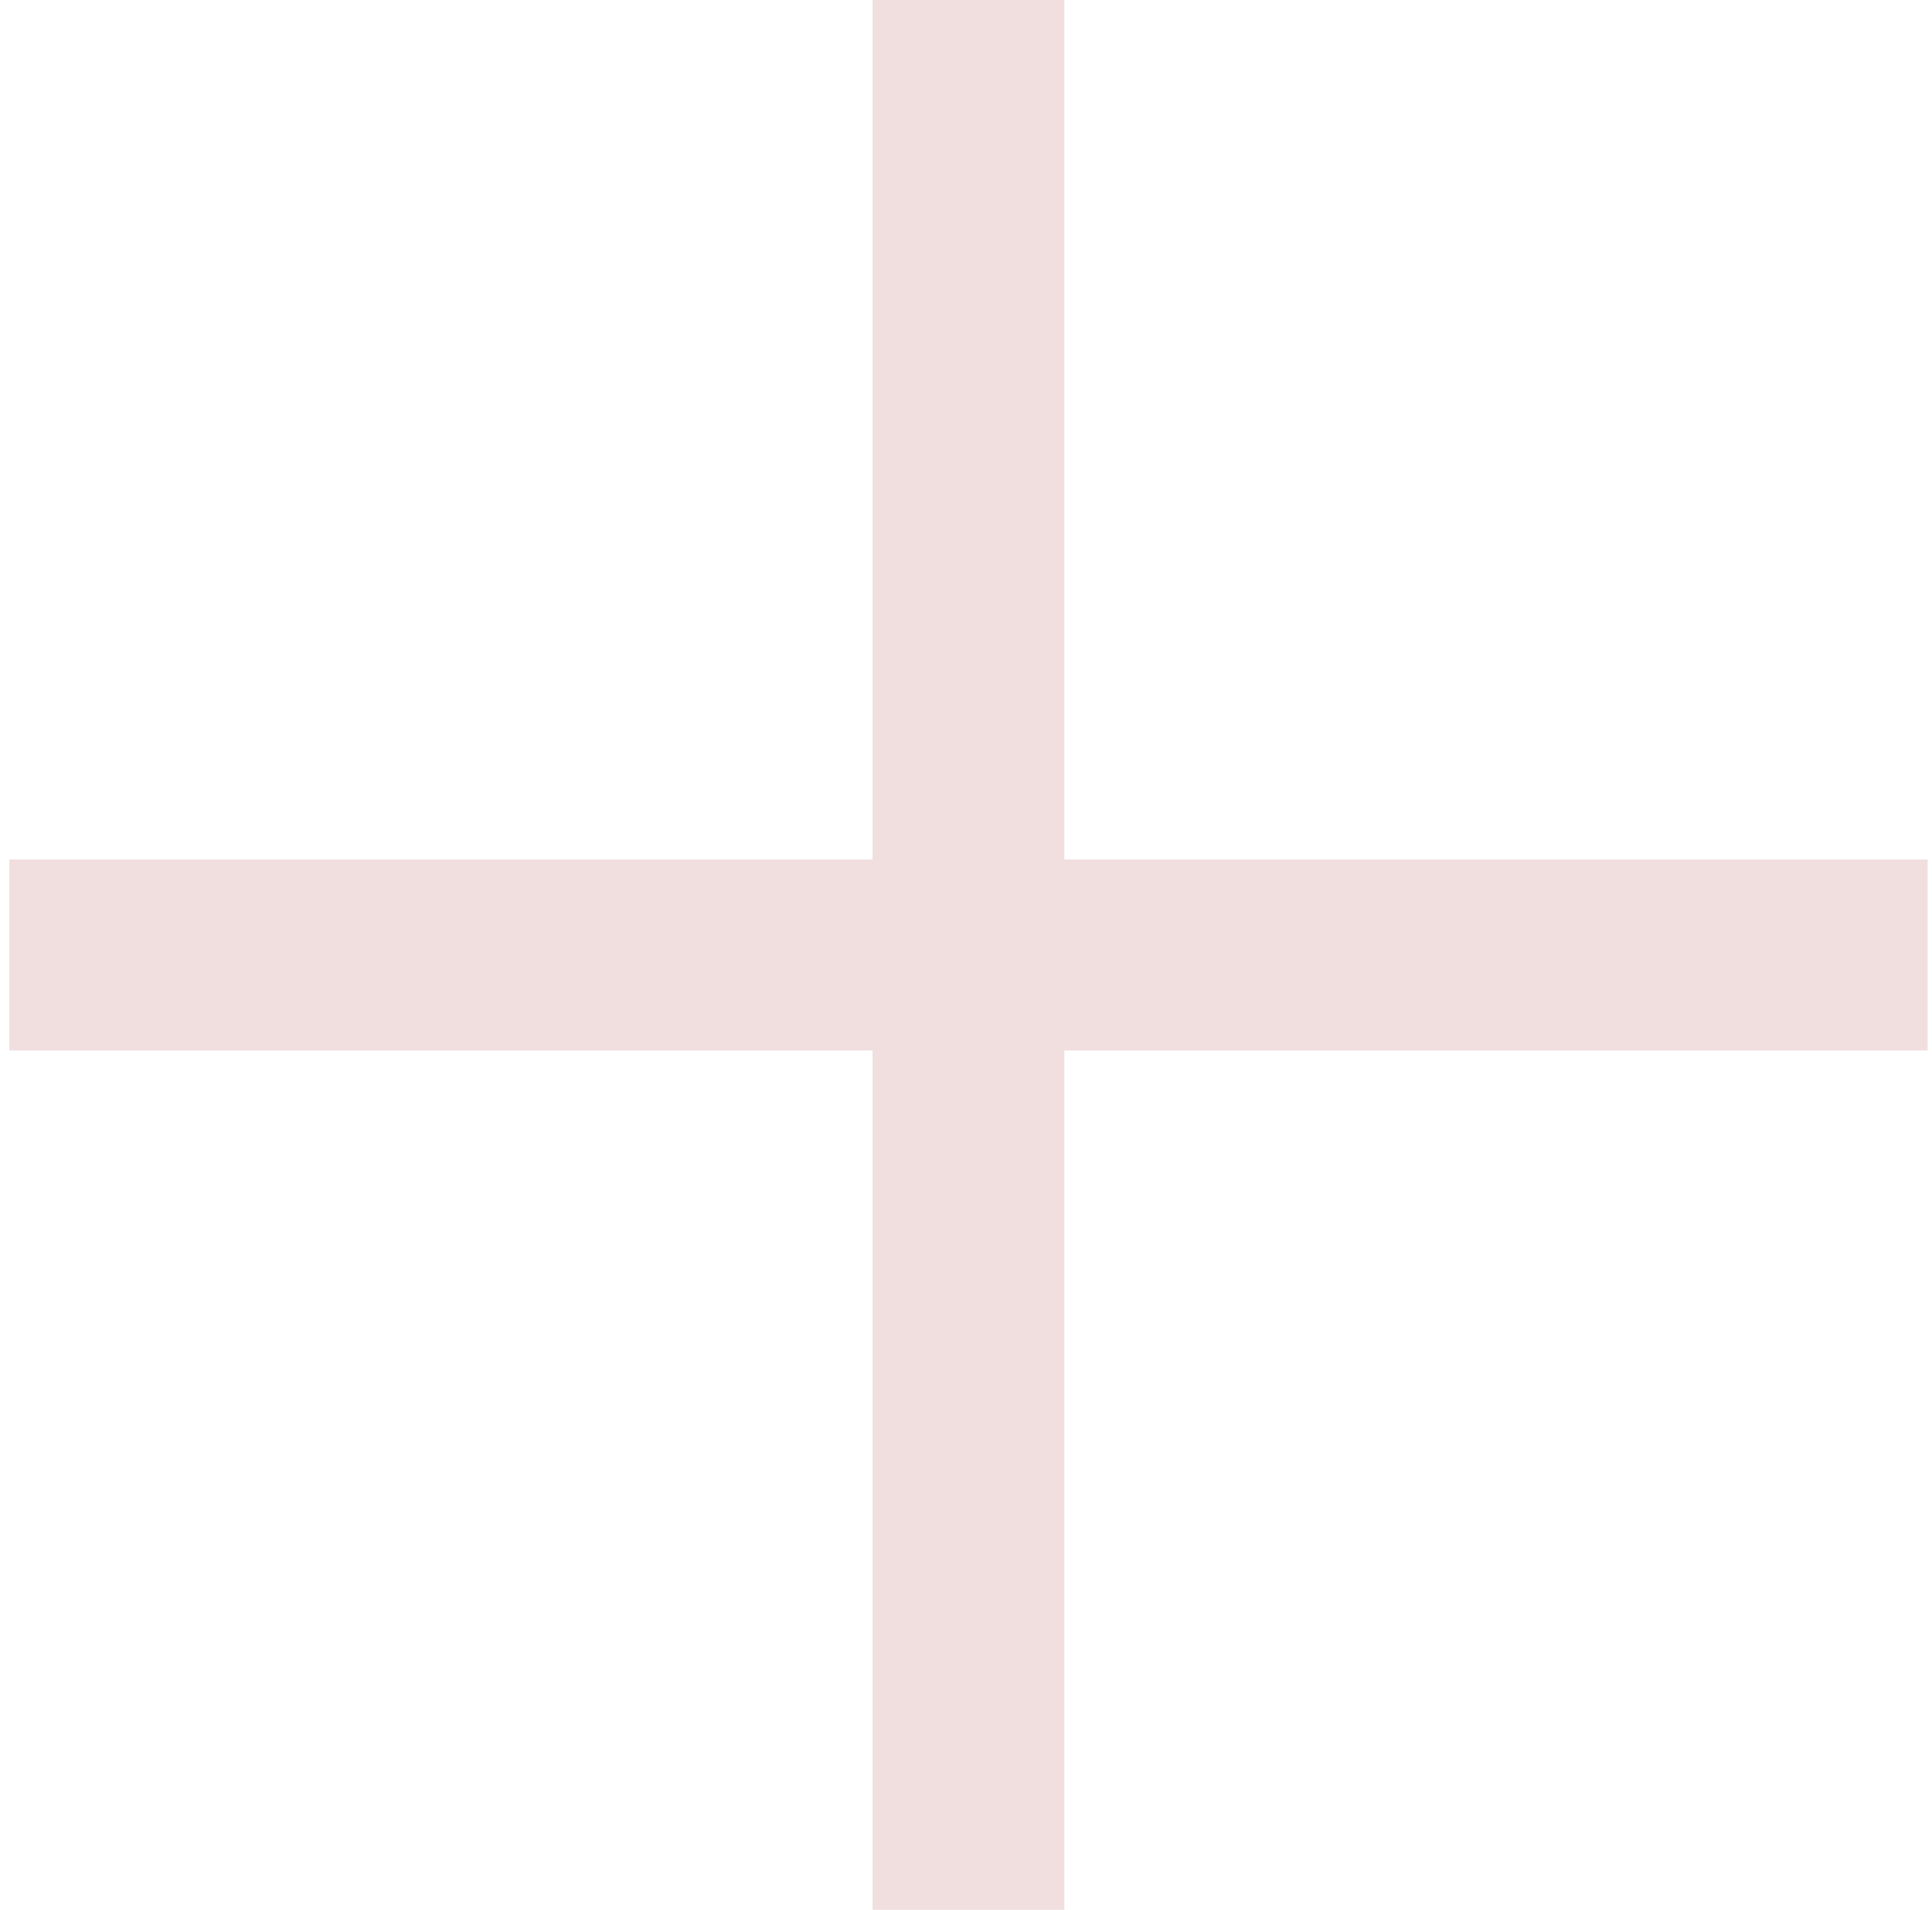 <svg width="171" height="169" viewBox="0 0 171 169" fill="none" xmlns="http://www.w3.org/2000/svg">
<path opacity="0.15" fill-rule="evenodd" clip-rule="evenodd" d="M77.23 0V76.05H0.827V92.95H77.23V169H94.208V92.95H170.611V76.05H94.208V0H77.23Z" fill="#A02724"/>
</svg>
